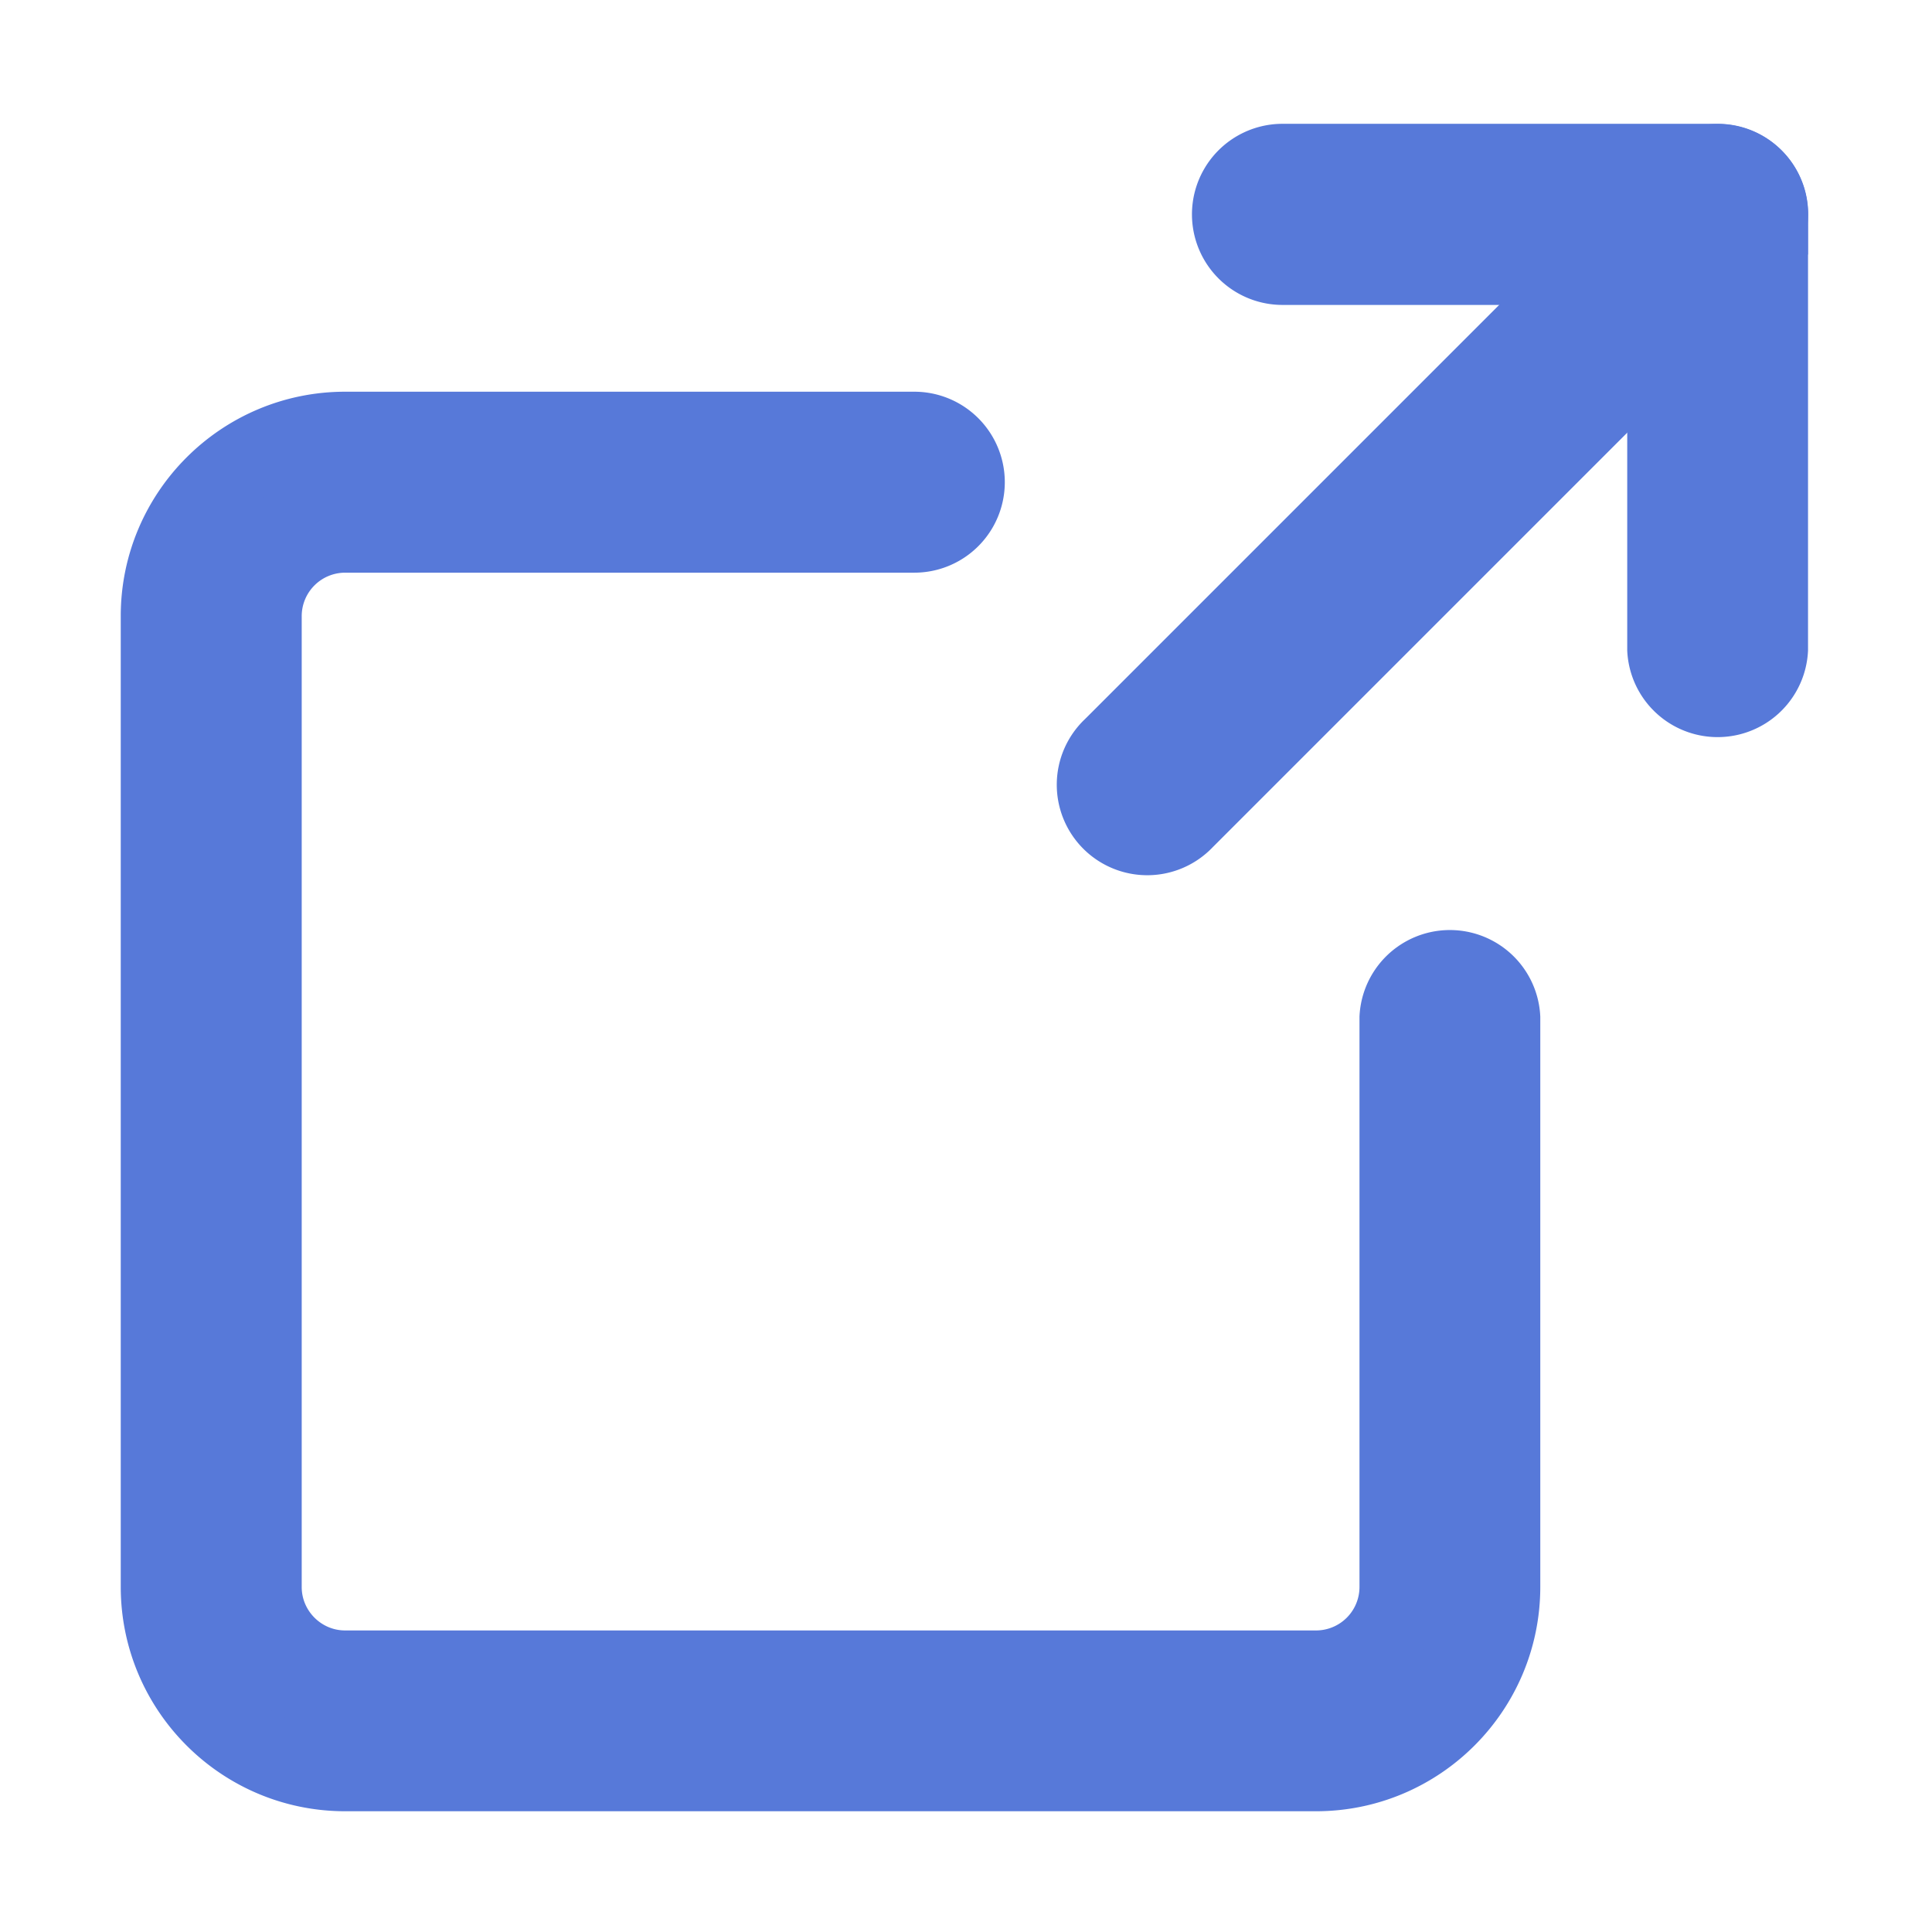 <svg xmlns="http://www.w3.org/2000/svg" width="12" height="12" viewBox="0 0 12 12">
    <g fill="#5779D9" fill-rule="nonzero" stroke="#5779D9" stroke-width=".5">
        <path d="M9.317 6.322v3.534c0 .631-.512 1.144-1.143 1.144h-6.03C1.513 11 1 10.487 1 9.856v-6.03c0-.63.513-1.143 1.144-1.143h3.535a.312.312 0 0 1 0 .624H2.144a.52.52 0 0 0-.52.52v6.03c0 .286.233.52.52.52h6.03a.52.52 0 0 0 .52-.52V6.321a.312.312 0 0 1 .623 0zM10.98 1.331v2.703a.312.312 0 0 1-.623 0v-2.39H7.966a.312.312 0 0 1 0-.625h2.703c.172 0 .312.14.312.312z"/>
        <path d="M10.98 1.331c0 .08-.03.16-.09.22L7.353 5.088a.312.312 0 1 1-.44-.442l3.534-3.534a.312.312 0 0 1 .533.22z"/>
    </g>
</svg>
